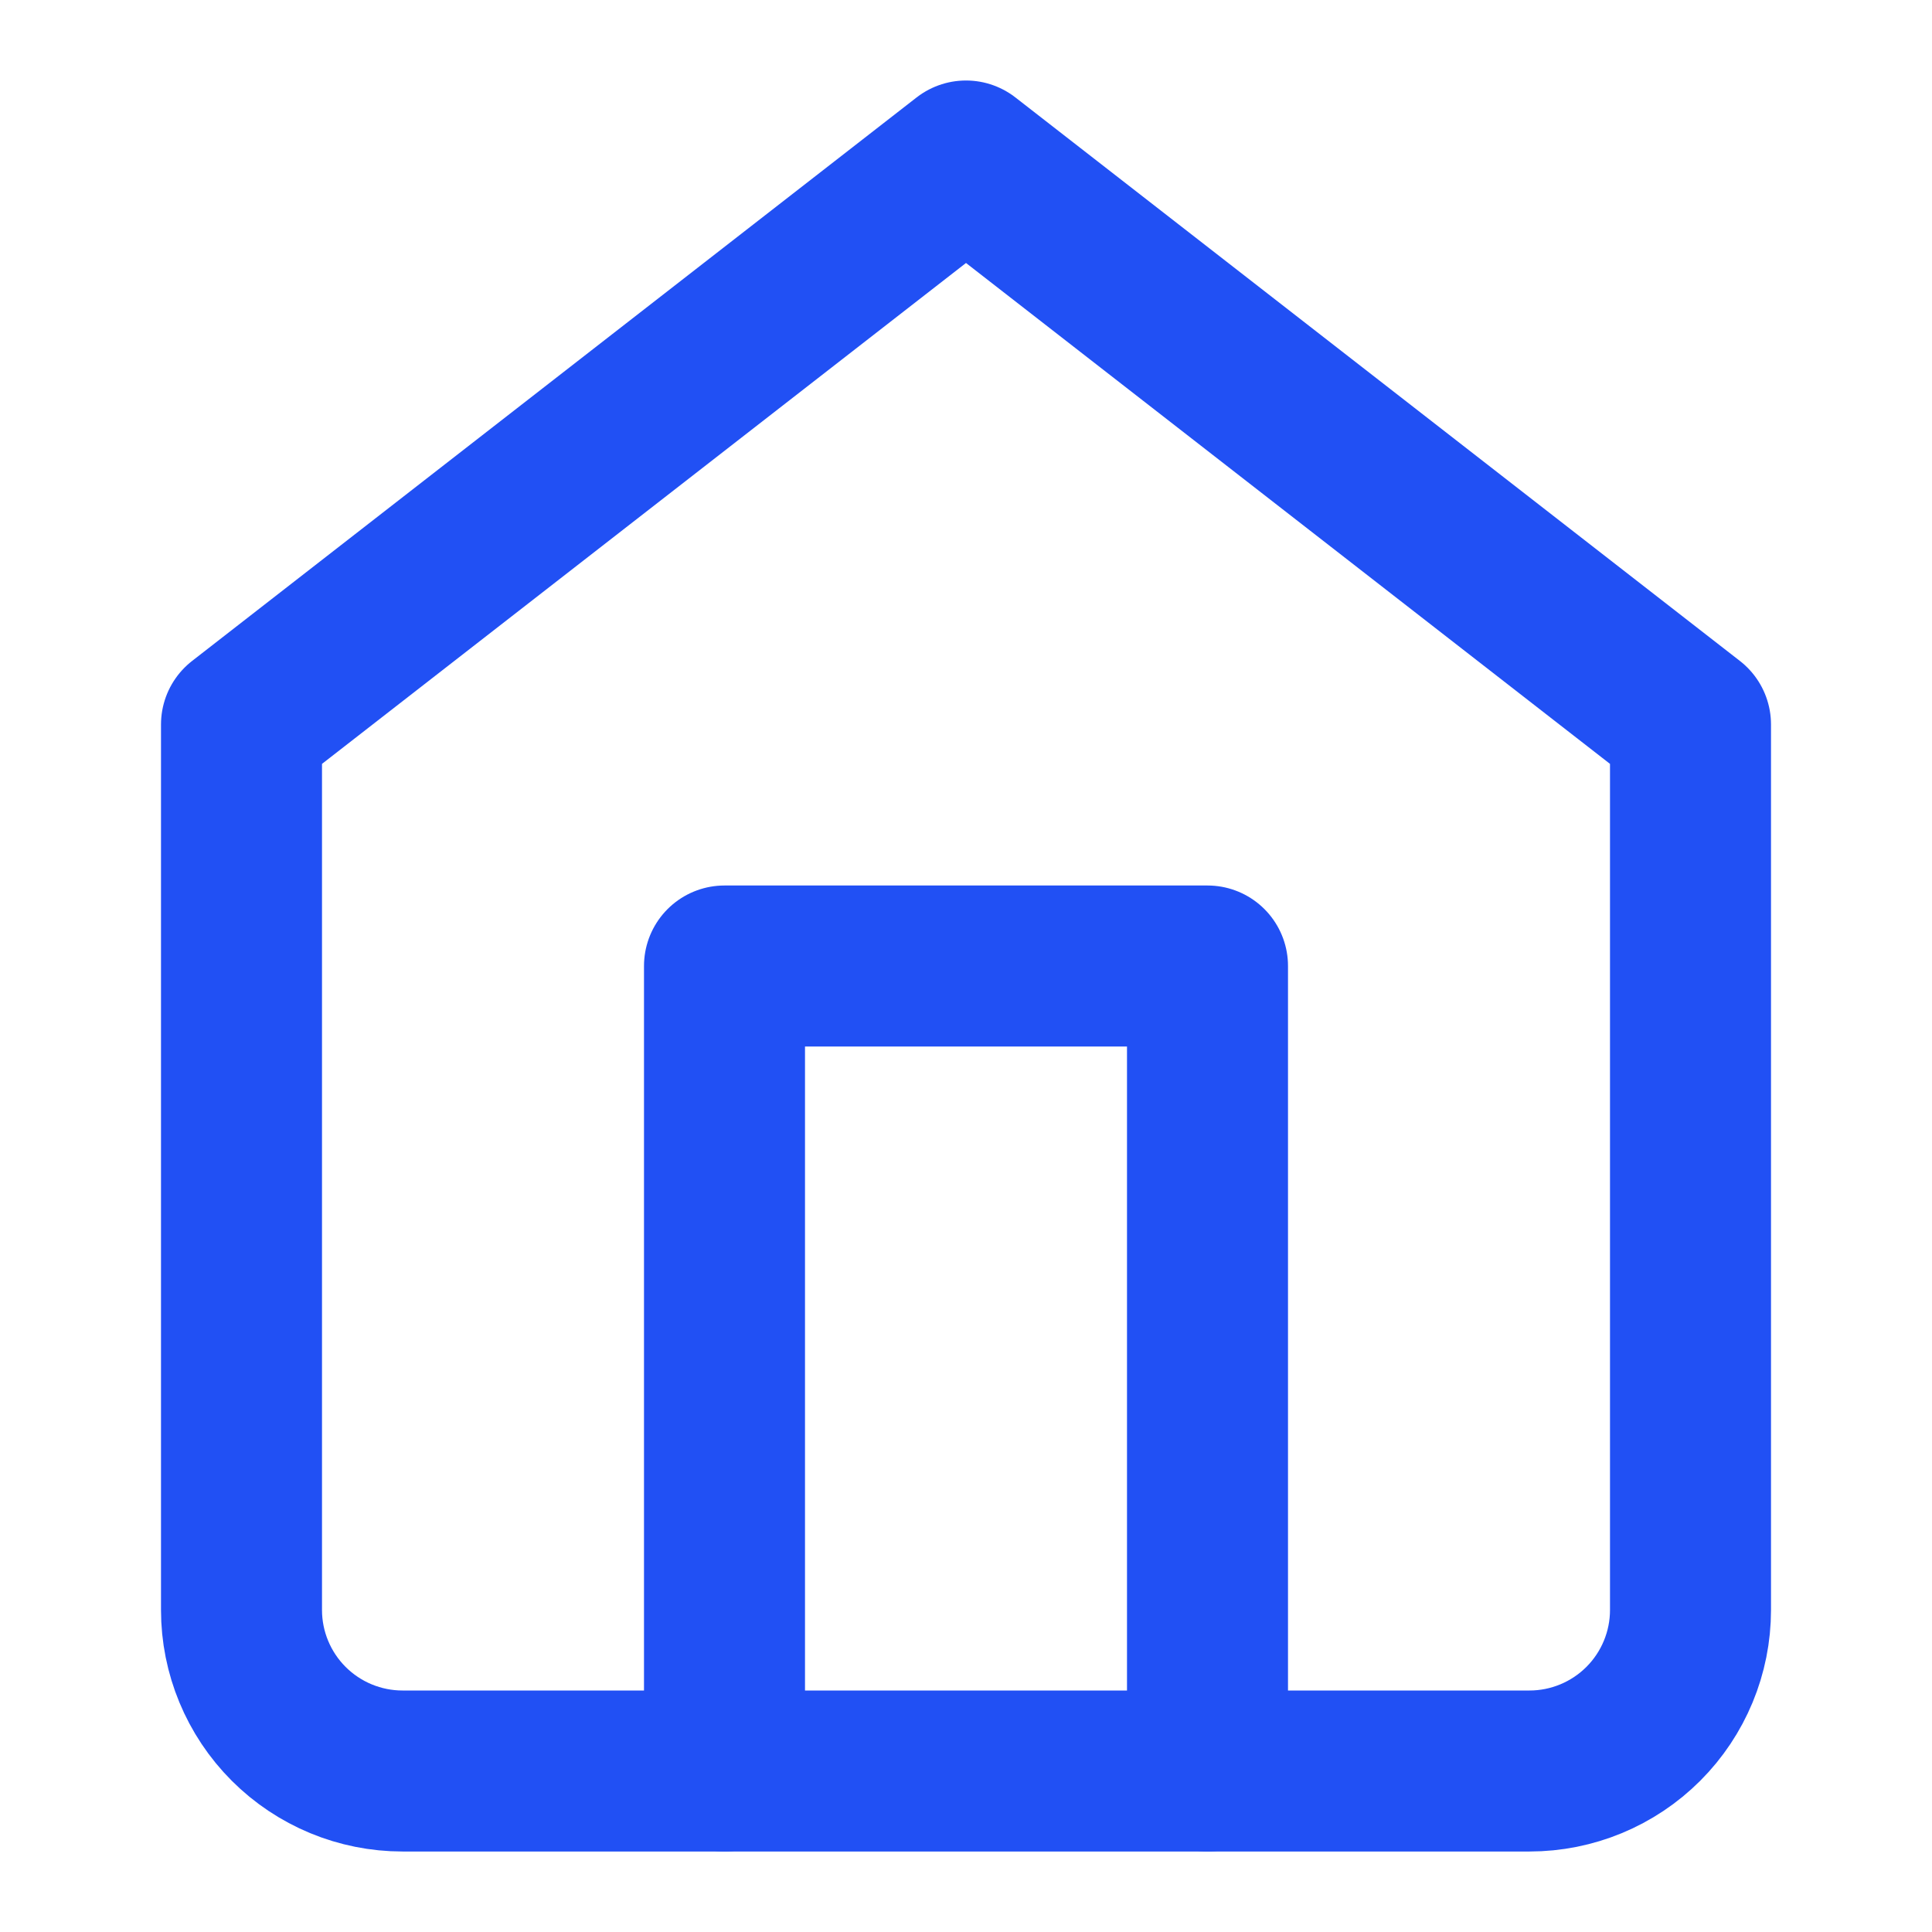 <svg width="24" height="24" viewBox="0 0 24 24" fill="none" xmlns="http://www.w3.org/2000/svg">
<path d="M3 9L12 2L21 9V20C21 20.53 20.789 21.039 20.414 21.414C20.039 21.789 19.53 22 19 22H5C4.47 22 3.961 21.789 3.586 21.414C3.211 21.039 3 20.53 3 20V9Z" stroke="#2150F4" stroke-width="2" stroke-linecap="round" stroke-linejoin="round"/>
<path d="M9 22V12H15V22" stroke="#2150F4" stroke-width="2" stroke-linecap="round" stroke-linejoin="round"/>
</svg>
